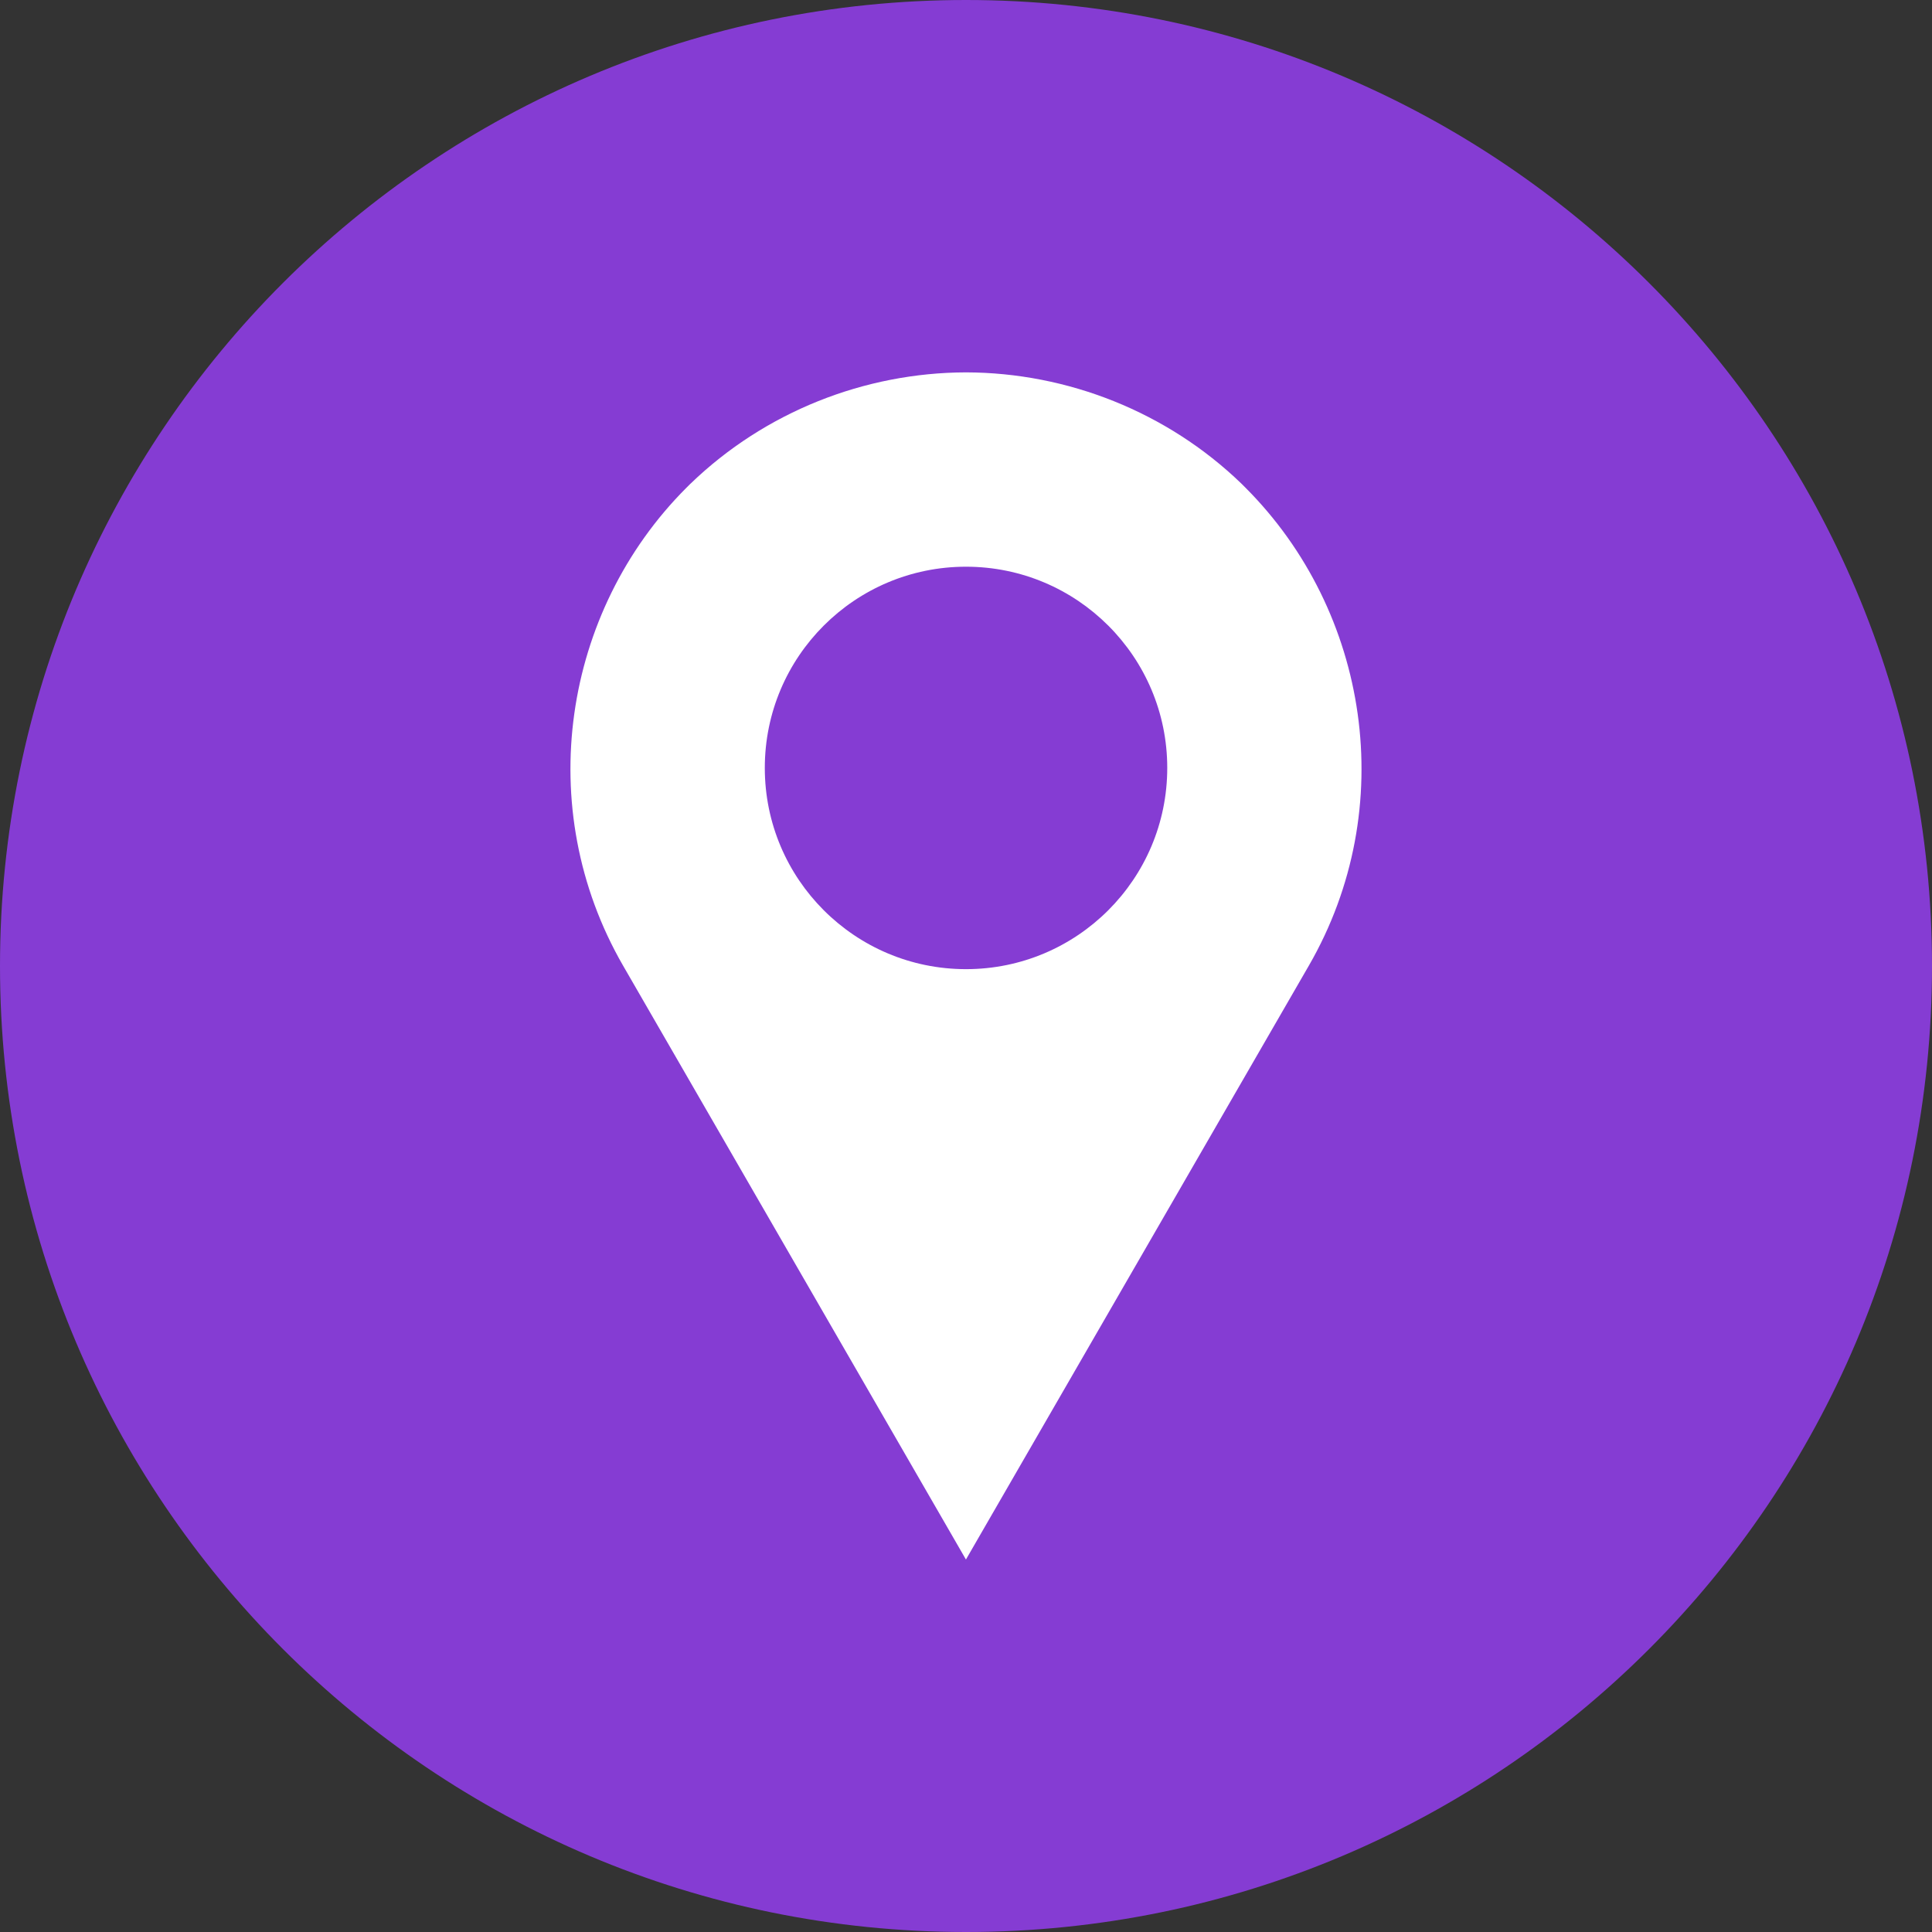 <?xml version="1.0" encoding="UTF-8"?>
<svg id="Capa_1" xmlns="http://www.w3.org/2000/svg" version="1.1" viewBox="0 0 35.52 35.52">
  <rect x="0" y="0" width="35.52" height="35.52" fill="#333333" stroke="none"/>
  <!-- Generator: Adobe Illustrator 29.5.1, SVG Export Plug-In . SVG Version: 2.1.0 Build 141)  -->
  <defs>
    <style>
      .st0 {
        fill: #853cd3;
      }

      .st0, .st1 {
        fill-rule: evenodd;
      }

      .st1 {
        fill: #fff;
      }
    </style>
  </defs>
  <path class="st0" d="M17.76,0C27.568,0,35.52,7.951,35.52,17.76s-7.951,17.76-17.76,17.76C7.951,35.52,0,27.568,0,17.76S7.951,0,17.76,0"/>
  <path class="st1" d="M17.76,17.818c-2.043,0-3.699-1.656-3.699-3.7,0-2.043,1.656-3.699,3.699-3.699,2.043,0,3.7,1.656,3.7,3.699,0,2.043-1.656,3.7-3.7,3.7M12.62,8.967c.022-.022.045-.045.067-.067l.01-.009c1.368-1.32,3.198-2.04,5.063-2.045,1.865.005,3.695.725,5.063,2.045l.009.009.067.067c2.27,2.272,2.841,5.884,1.163,8.789l-6.303,10.916-6.302-10.916c-1.677-2.905-1.107-6.518,1.163-8.789Z"/>
</svg>